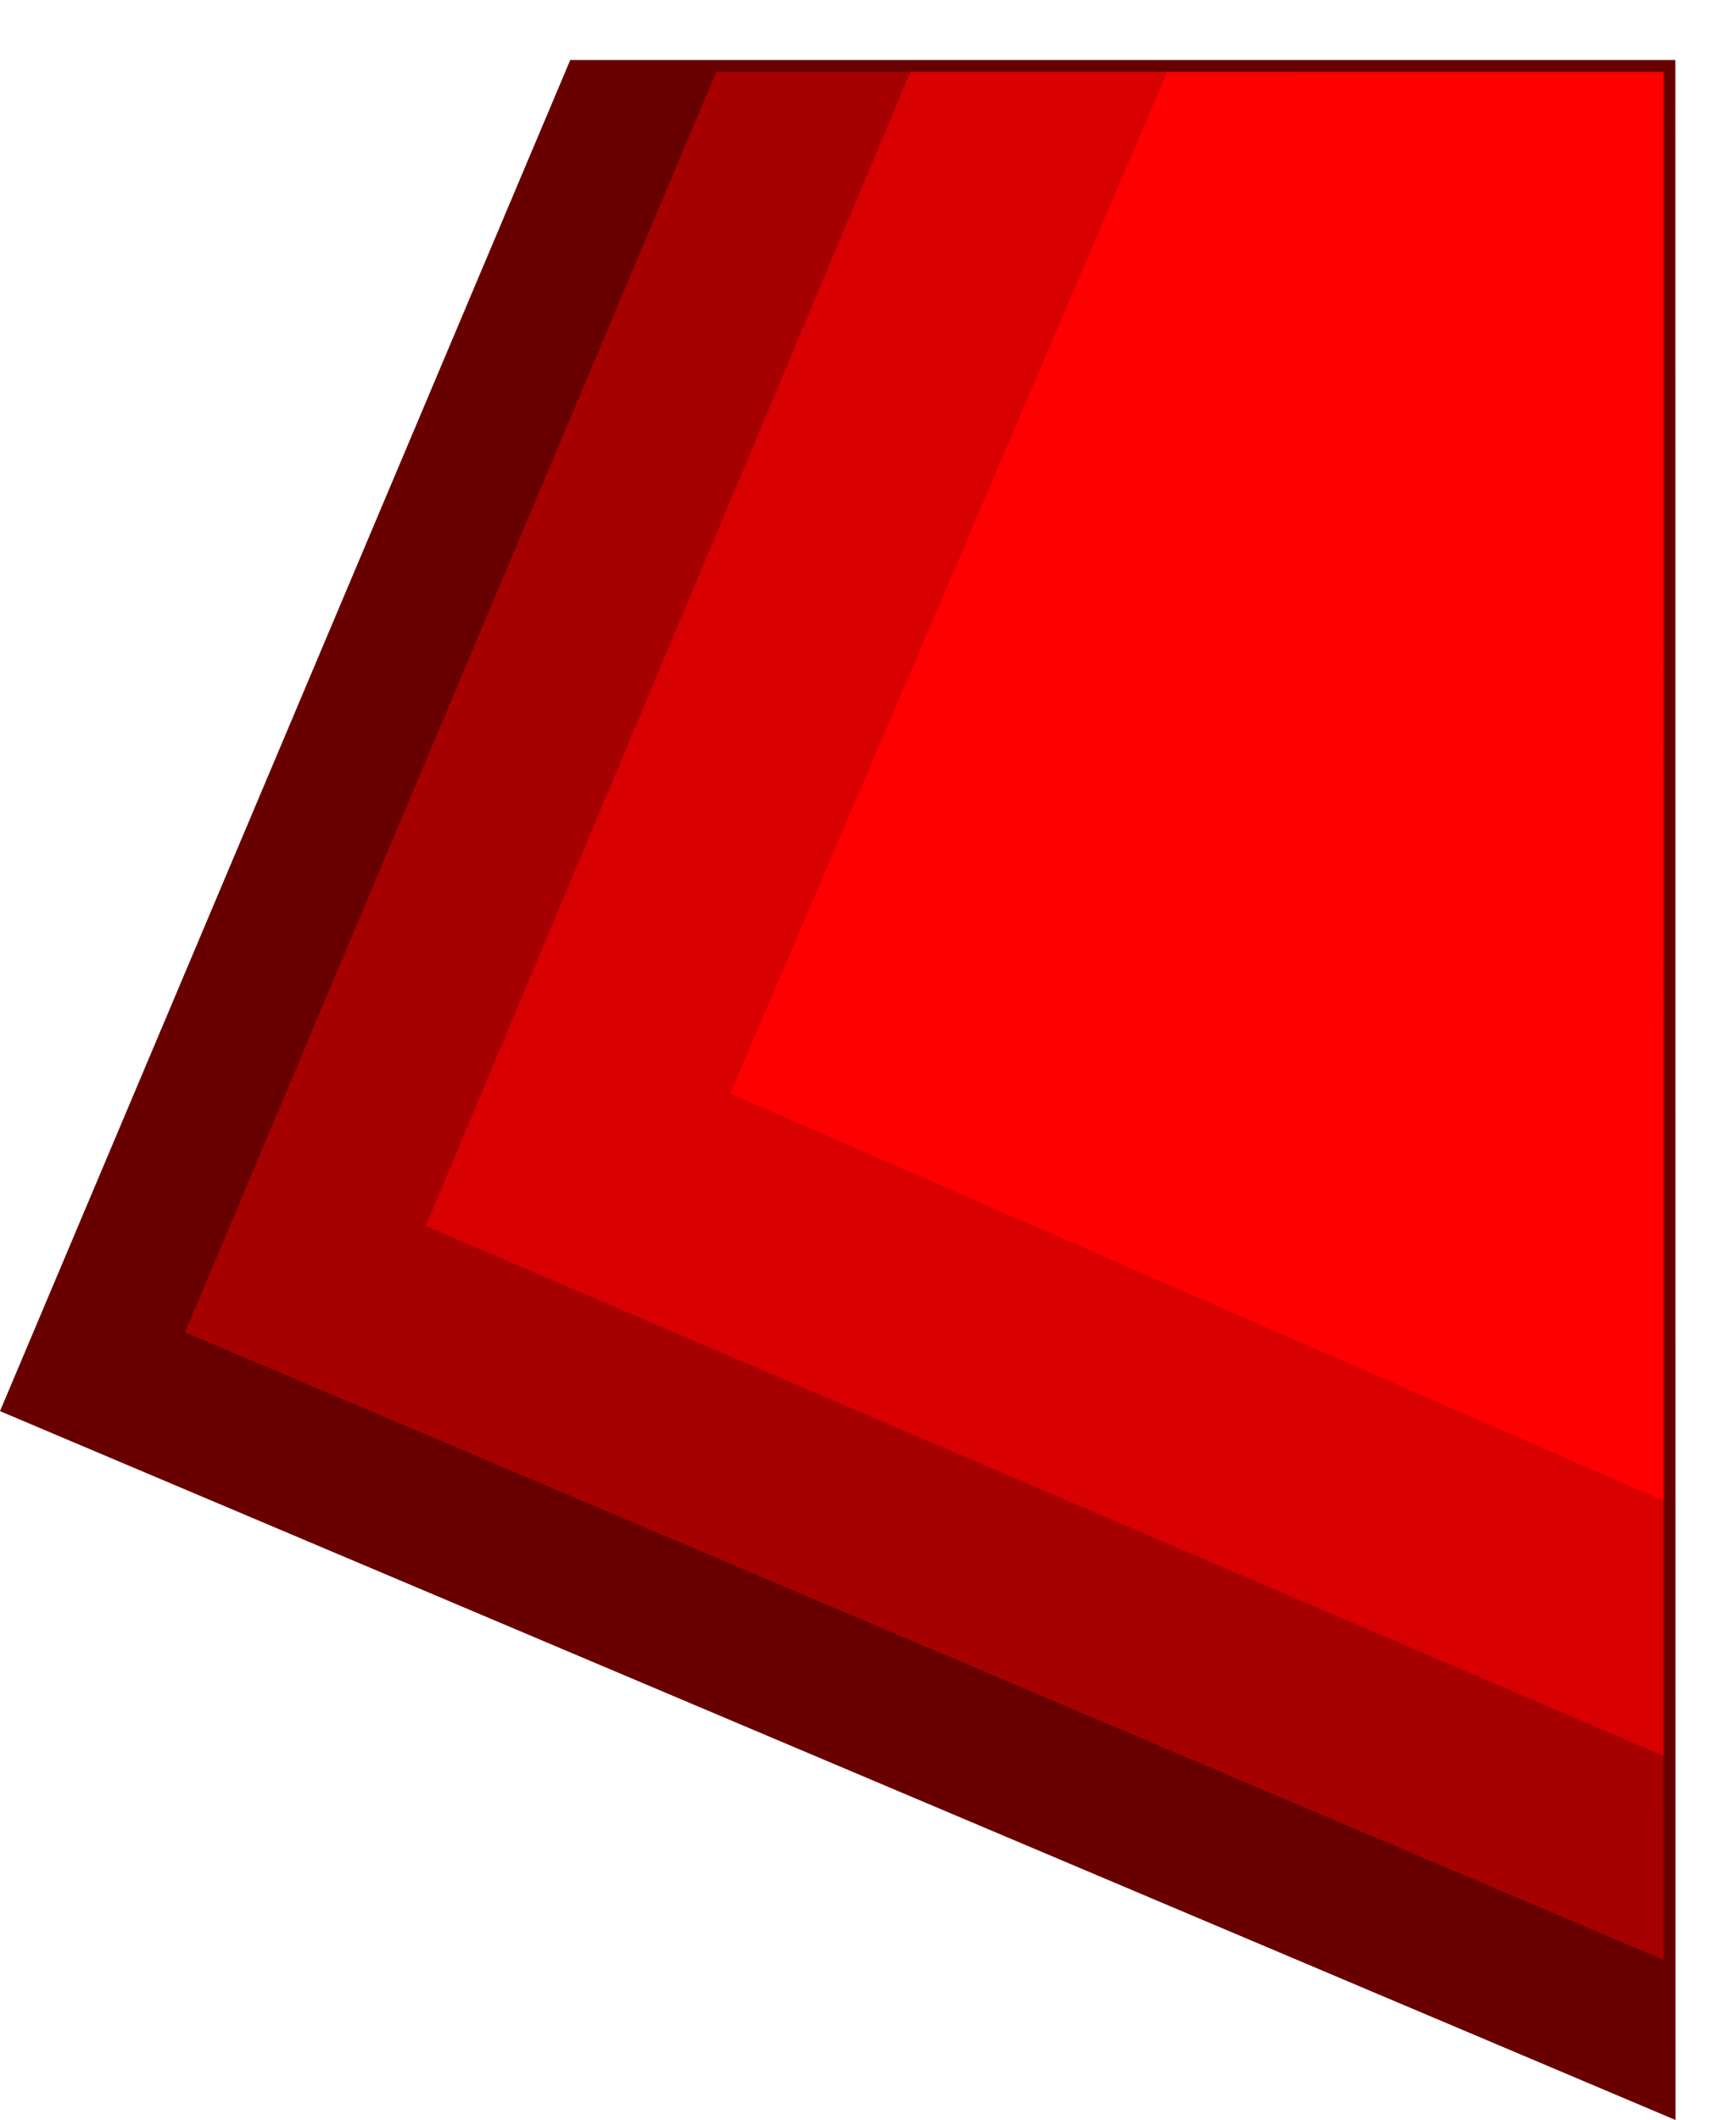 <?xml version="1.0" encoding="UTF-8"?>
<svg id="_Слой_2" data-name="Слой 2" xmlns="http://www.w3.org/2000/svg" xmlns:xlink="http://www.w3.org/1999/xlink" viewBox="0 0 2057.44 2512.51">
  <defs>
    <style>
      .cls-1 {
        fill: #a70000;
        filter: url(#drop-shadow-1);
      }

      .cls-2 {
        fill: #fe0000;
        filter: url(#drop-shadow-3);
      }

      .cls-3 {
        fill: #680000;
      }

      .cls-4 {
        fill: #d80001;
        filter: url(#drop-shadow-2);
      }
    </style>
    <filter id="drop-shadow-1" filterUnits="userSpaceOnUse">
      <feOffset dx="-14.17" dy="14.17"/>
      <feGaussianBlur result="blur" stdDeviation="28.35"/>
      <feFlood flood-color="#000" flood-opacity=".7"/>
      <feComposite in2="blur" operator="in"/>
      <feComposite in="SourceGraphic"/>
    </filter>
    <filter id="drop-shadow-2" filterUnits="userSpaceOnUse">
      <feOffset dx="-14.17" dy="14.17"/>
      <feGaussianBlur result="blur-2" stdDeviation="28.35"/>
      <feFlood flood-color="#000" flood-opacity=".7"/>
      <feComposite in2="blur-2" operator="in"/>
      <feComposite in="SourceGraphic"/>
    </filter>
    <filter id="drop-shadow-3" filterUnits="userSpaceOnUse">
      <feOffset dx="-14.17" dy="14.17"/>
      <feGaussianBlur result="blur-3" stdDeviation="28.35"/>
      <feFlood flood-color="#000" flood-opacity=".7"/>
      <feComposite in2="blur-3" operator="in"/>
      <feComposite in="SourceGraphic"/>
    </filter>
  </defs>
  <g id="_Слой_2-2" data-name="Слой 2">
    <polygon class="cls-3" points="675.82 71.18 1985.52 71.18 1985.69 2512.51 0 1672.44 675.82 71.18"/>
    <polygon class="cls-1" points="863 71.18 1985.52 71.44 1985.69 2308.54 233.52 1564.8 863 71.18"/>
    <polygon class="cls-4" points="1093.04 71.18 1985.52 71.18 1985.69 2066.81 518.72 1438.85 1093.04 71.18"/>
    <polygon class="cls-2" points="1397.5 71.18 1985.69 71.18 1985.52 1764.45 879.51 1281.72 1397.5 71.18"/>
  </g>
</svg>